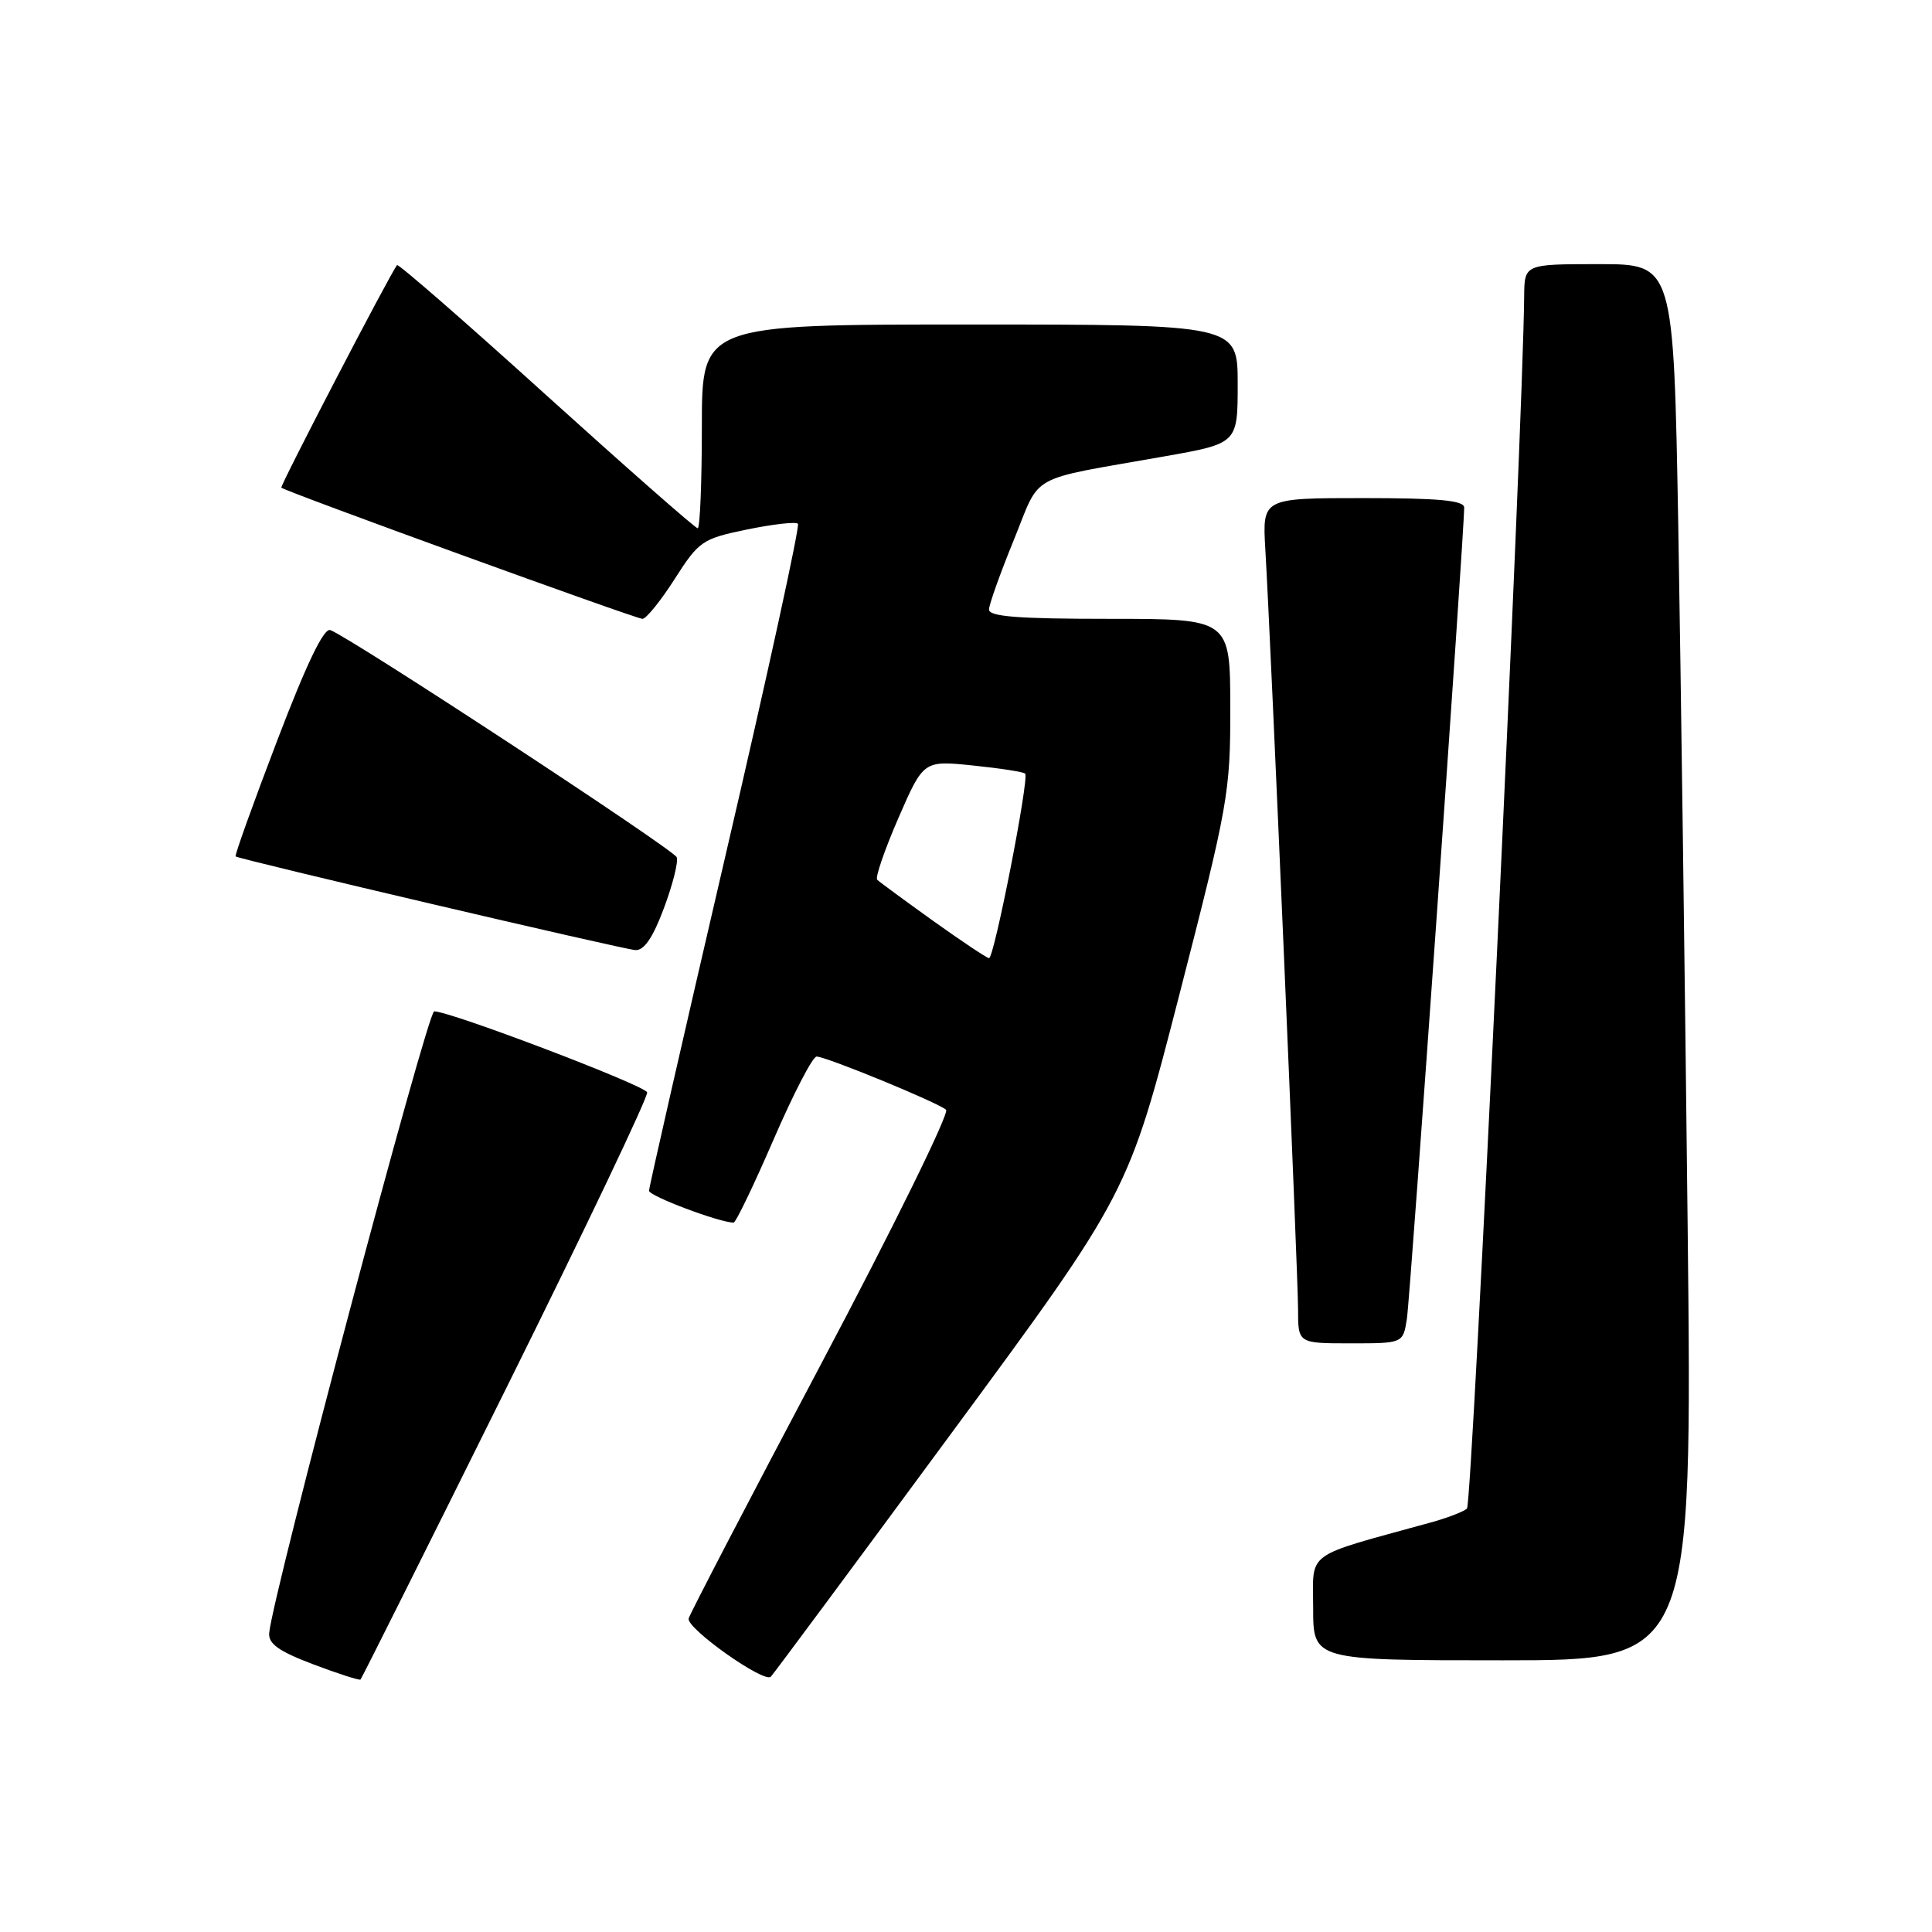 <?xml version="1.0" encoding="UTF-8" standalone="no"?>
<!DOCTYPE svg PUBLIC "-//W3C//DTD SVG 1.1//EN" "http://www.w3.org/Graphics/SVG/1.1/DTD/svg11.dtd" >
<svg xmlns="http://www.w3.org/2000/svg" xmlns:xlink="http://www.w3.org/1999/xlink" version="1.1" viewBox="0 0 256 256">
 <g >
 <path fill="currentColor"
d=" M 67.05 184.00 C 77.51 162.93 85.92 145.27 85.75 144.74 C 85.44 143.81 59.64 133.99 57.53 134.01 C 56.64 134.01 36.11 211.32 35.67 216.38 C 35.54 217.80 36.93 218.80 41.50 220.53 C 44.80 221.78 47.62 222.68 47.77 222.55 C 47.92 222.41 56.60 205.06 67.05 184.00 Z  M 126.14 189.81 C 149.50 158.11 149.50 158.11 156.27 131.81 C 162.76 106.56 163.03 105.03 163.02 93.75 C 163.00 82.00 163.00 82.00 147.00 82.00 C 134.84 82.00 131.01 81.70 131.05 80.75 C 131.07 80.06 132.55 75.92 134.34 71.54 C 138.00 62.55 135.89 63.73 154.25 60.48 C 164.00 58.76 164.00 58.76 164.00 50.88 C 164.00 43.00 164.00 43.00 128.50 43.00 C 93.00 43.00 93.00 43.00 93.00 56.50 C 93.00 63.92 92.75 70.00 92.45 70.00 C 92.14 70.00 83.12 62.07 72.40 52.38 C 61.69 42.68 52.78 34.92 52.61 35.13 C 51.69 36.26 37.07 64.40 37.28 64.62 C 37.79 65.12 84.25 82.00 85.13 82.00 C 85.62 82.00 87.54 79.63 89.40 76.72 C 92.62 71.68 93.05 71.39 98.99 70.16 C 102.41 69.46 105.44 69.11 105.73 69.40 C 106.01 69.68 101.69 89.49 96.12 113.41 C 90.56 137.34 86.00 157.30 86.00 157.78 C 86.00 158.48 95.34 162.00 97.21 162.00 C 97.50 162.00 99.88 157.05 102.50 151.00 C 105.12 144.95 107.68 140.00 108.20 140.00 C 109.47 140.00 124.28 146.09 125.36 147.05 C 125.83 147.47 118.41 162.58 108.86 180.62 C 99.31 198.66 91.39 213.88 91.25 214.46 C 90.93 215.76 101.27 223.08 102.14 222.17 C 102.50 221.80 113.30 207.24 126.14 189.81 Z  M 223.62 162.25 C 223.27 130.49 222.71 88.86 222.38 69.75 C 221.76 35.00 221.76 35.00 211.88 35.00 C 202.00 35.00 202.00 35.00 201.96 39.25 C 201.80 56.84 195.08 199.29 194.38 199.90 C 193.90 200.32 191.70 201.16 189.50 201.76 C 172.63 206.41 174.00 205.41 174.00 213.07 C 174.00 220.00 174.00 220.00 199.12 220.00 C 224.25 220.00 224.25 220.00 223.62 162.25 Z  M 186.42 174.75 C 186.87 171.89 194.03 70.45 194.01 67.25 C 194.00 66.31 190.66 66.00 180.63 66.00 C 167.27 66.00 167.27 66.00 167.66 72.75 C 168.40 85.19 172.00 168.96 172.00 173.50 C 172.00 178.00 172.00 178.00 178.95 178.00 C 185.91 178.00 185.91 178.00 186.42 174.75 Z  M 87.97 120.34 C 89.14 117.23 89.90 114.19 89.67 113.59 C 89.27 112.56 46.46 84.48 43.77 83.49 C 42.91 83.17 40.62 87.94 36.72 98.15 C 33.54 106.47 31.07 113.37 31.22 113.48 C 31.78 113.89 82.55 125.79 84.18 125.89 C 85.34 125.97 86.51 124.26 87.97 120.34 Z  M 123.63 122.01 C 119.85 119.30 116.52 116.85 116.23 116.57 C 115.95 116.28 117.21 112.61 119.04 108.40 C 122.37 100.76 122.37 100.76 128.90 101.43 C 132.50 101.80 135.62 102.28 135.84 102.51 C 136.41 103.08 131.73 127.01 131.05 126.96 C 130.75 126.94 127.41 124.71 123.63 122.01 Z "/>
</g>
</svg>